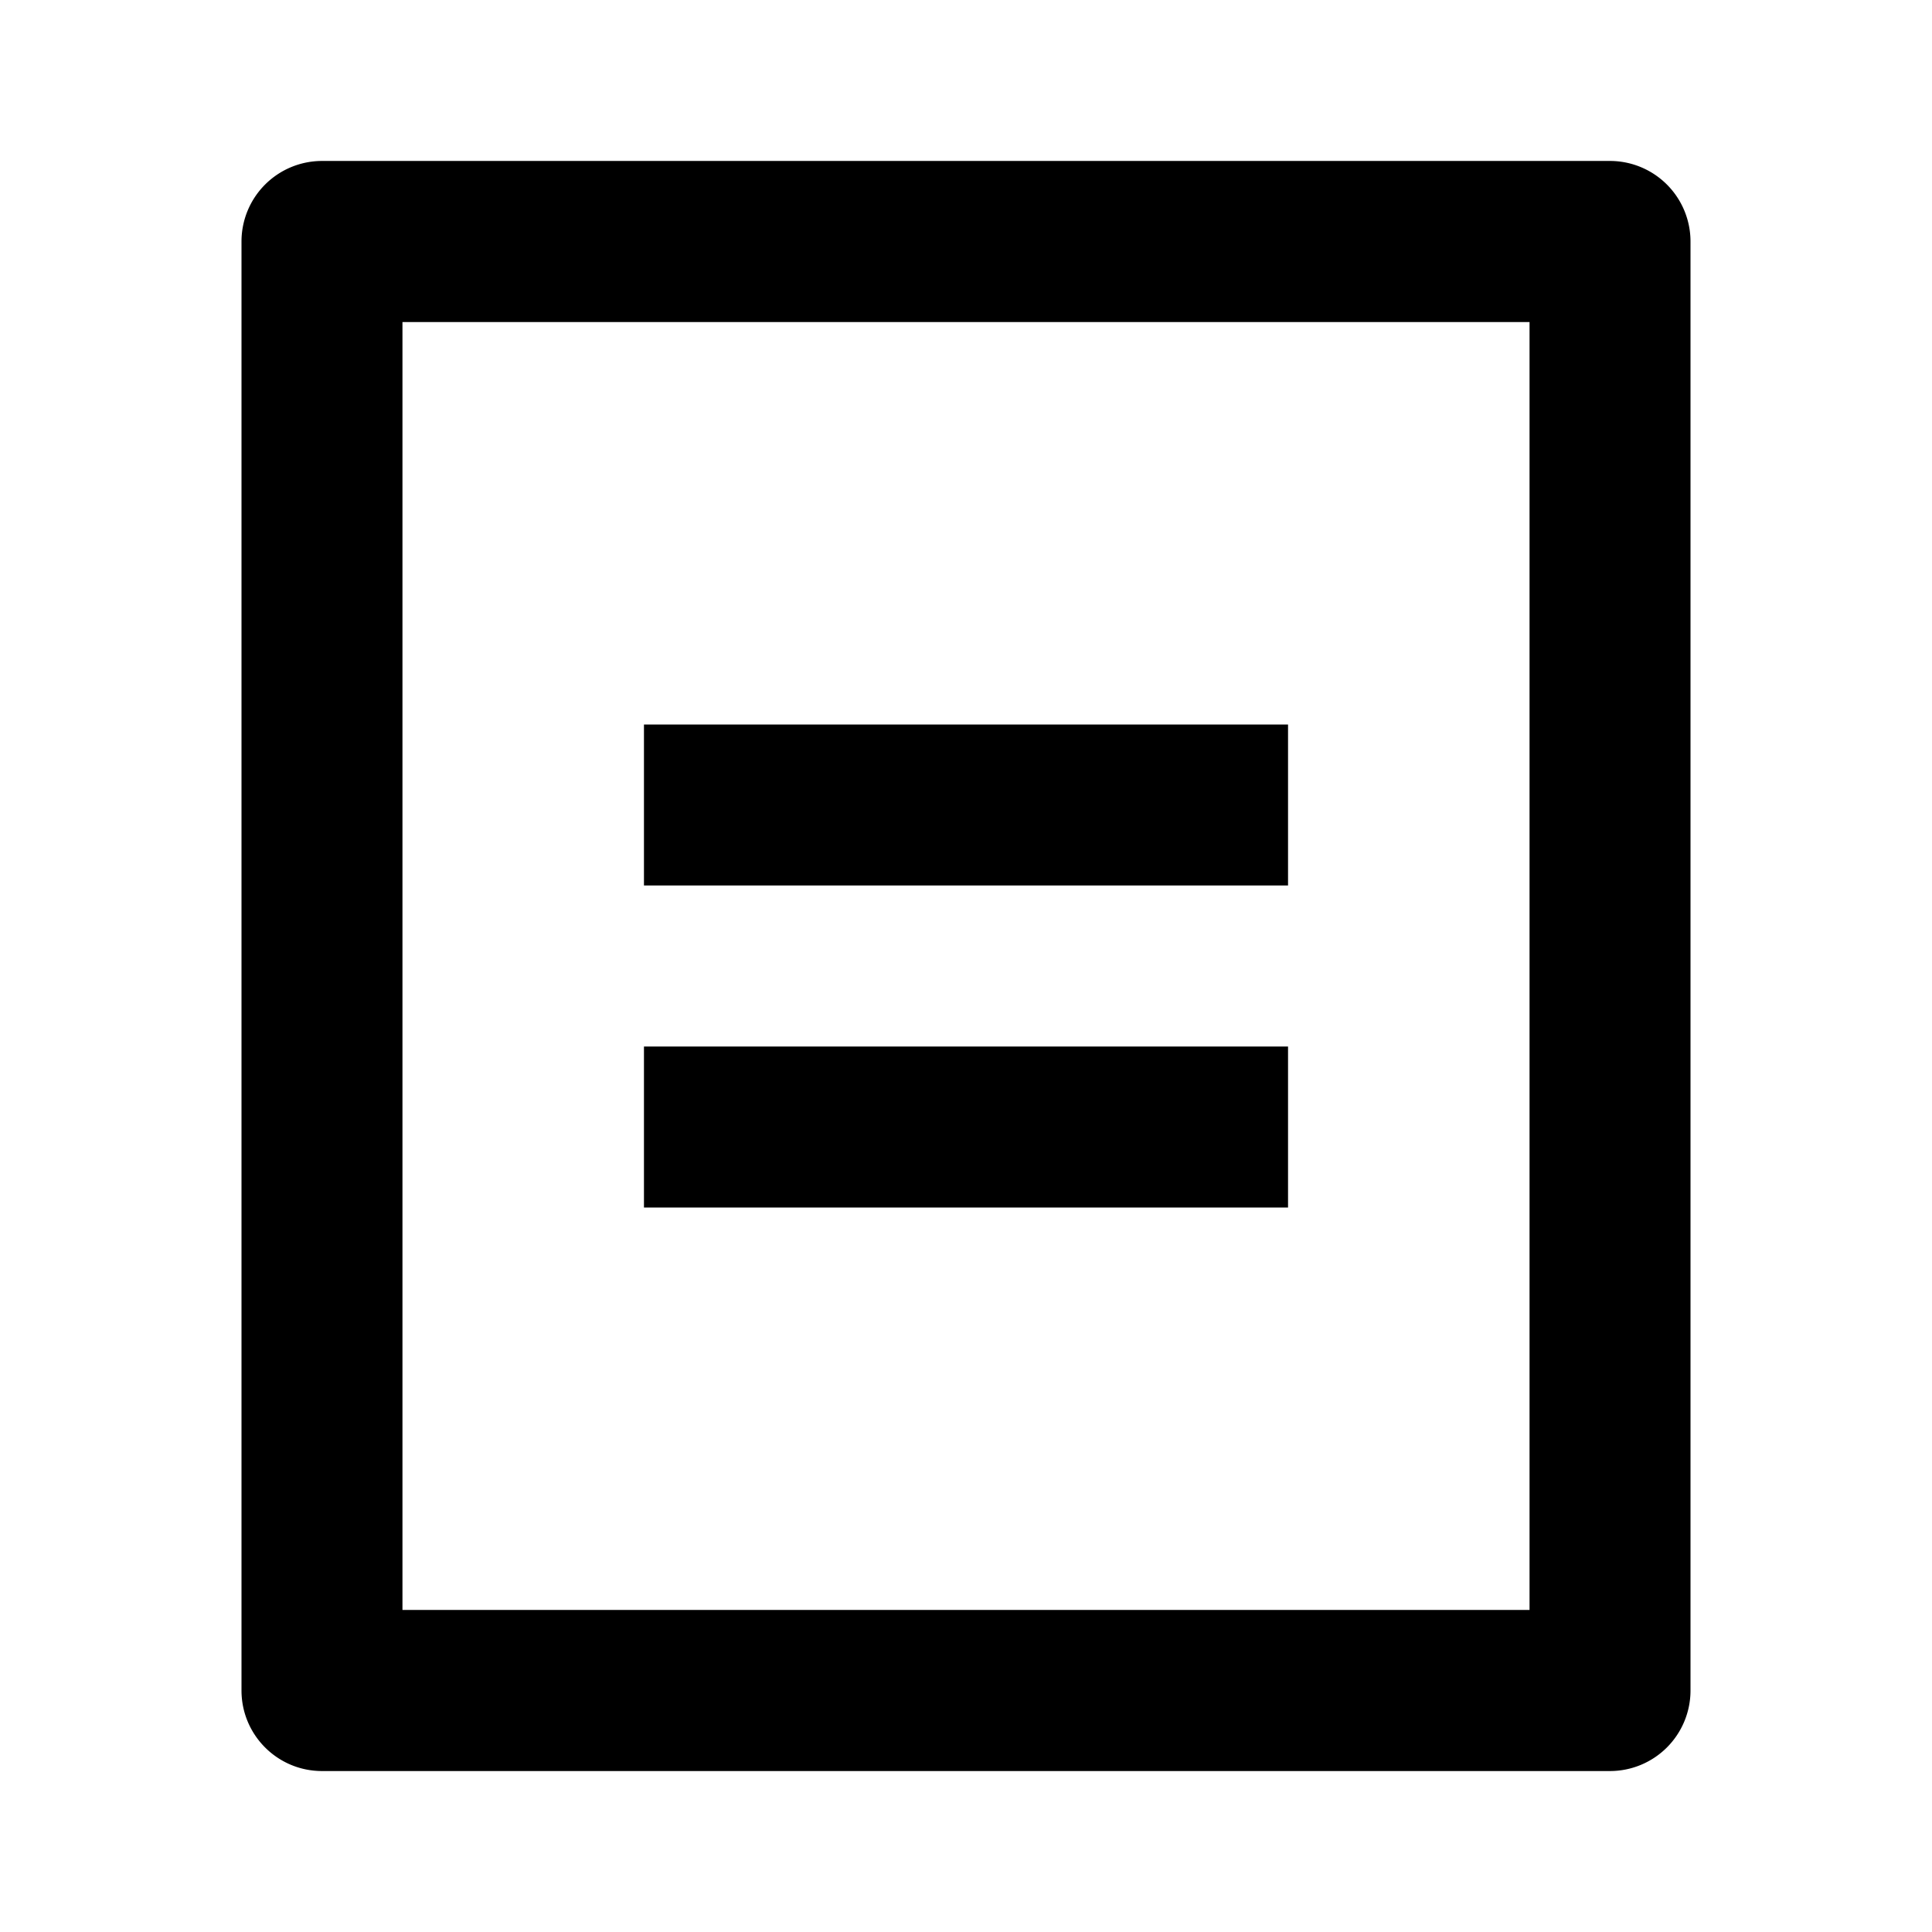 <svg width="16" height="16" xmlns="http://www.w3.org/2000/svg"><path fill-rule="evenodd" clip-rule="evenodd" d="M2.667 14.667h10.666A.667.667 0 0 0 14 14V2a.667.667 0 0 0-.667-.667H2.667A.667.667 0 0 0 2 2v12c0 .368.298.667.667.667zm10-12v10.666H3.333V2.667h9.334zM5.333 6h5.334v1.333H5.333V6zm5.334 2.667H5.333V10h5.334V8.667z"/></svg>